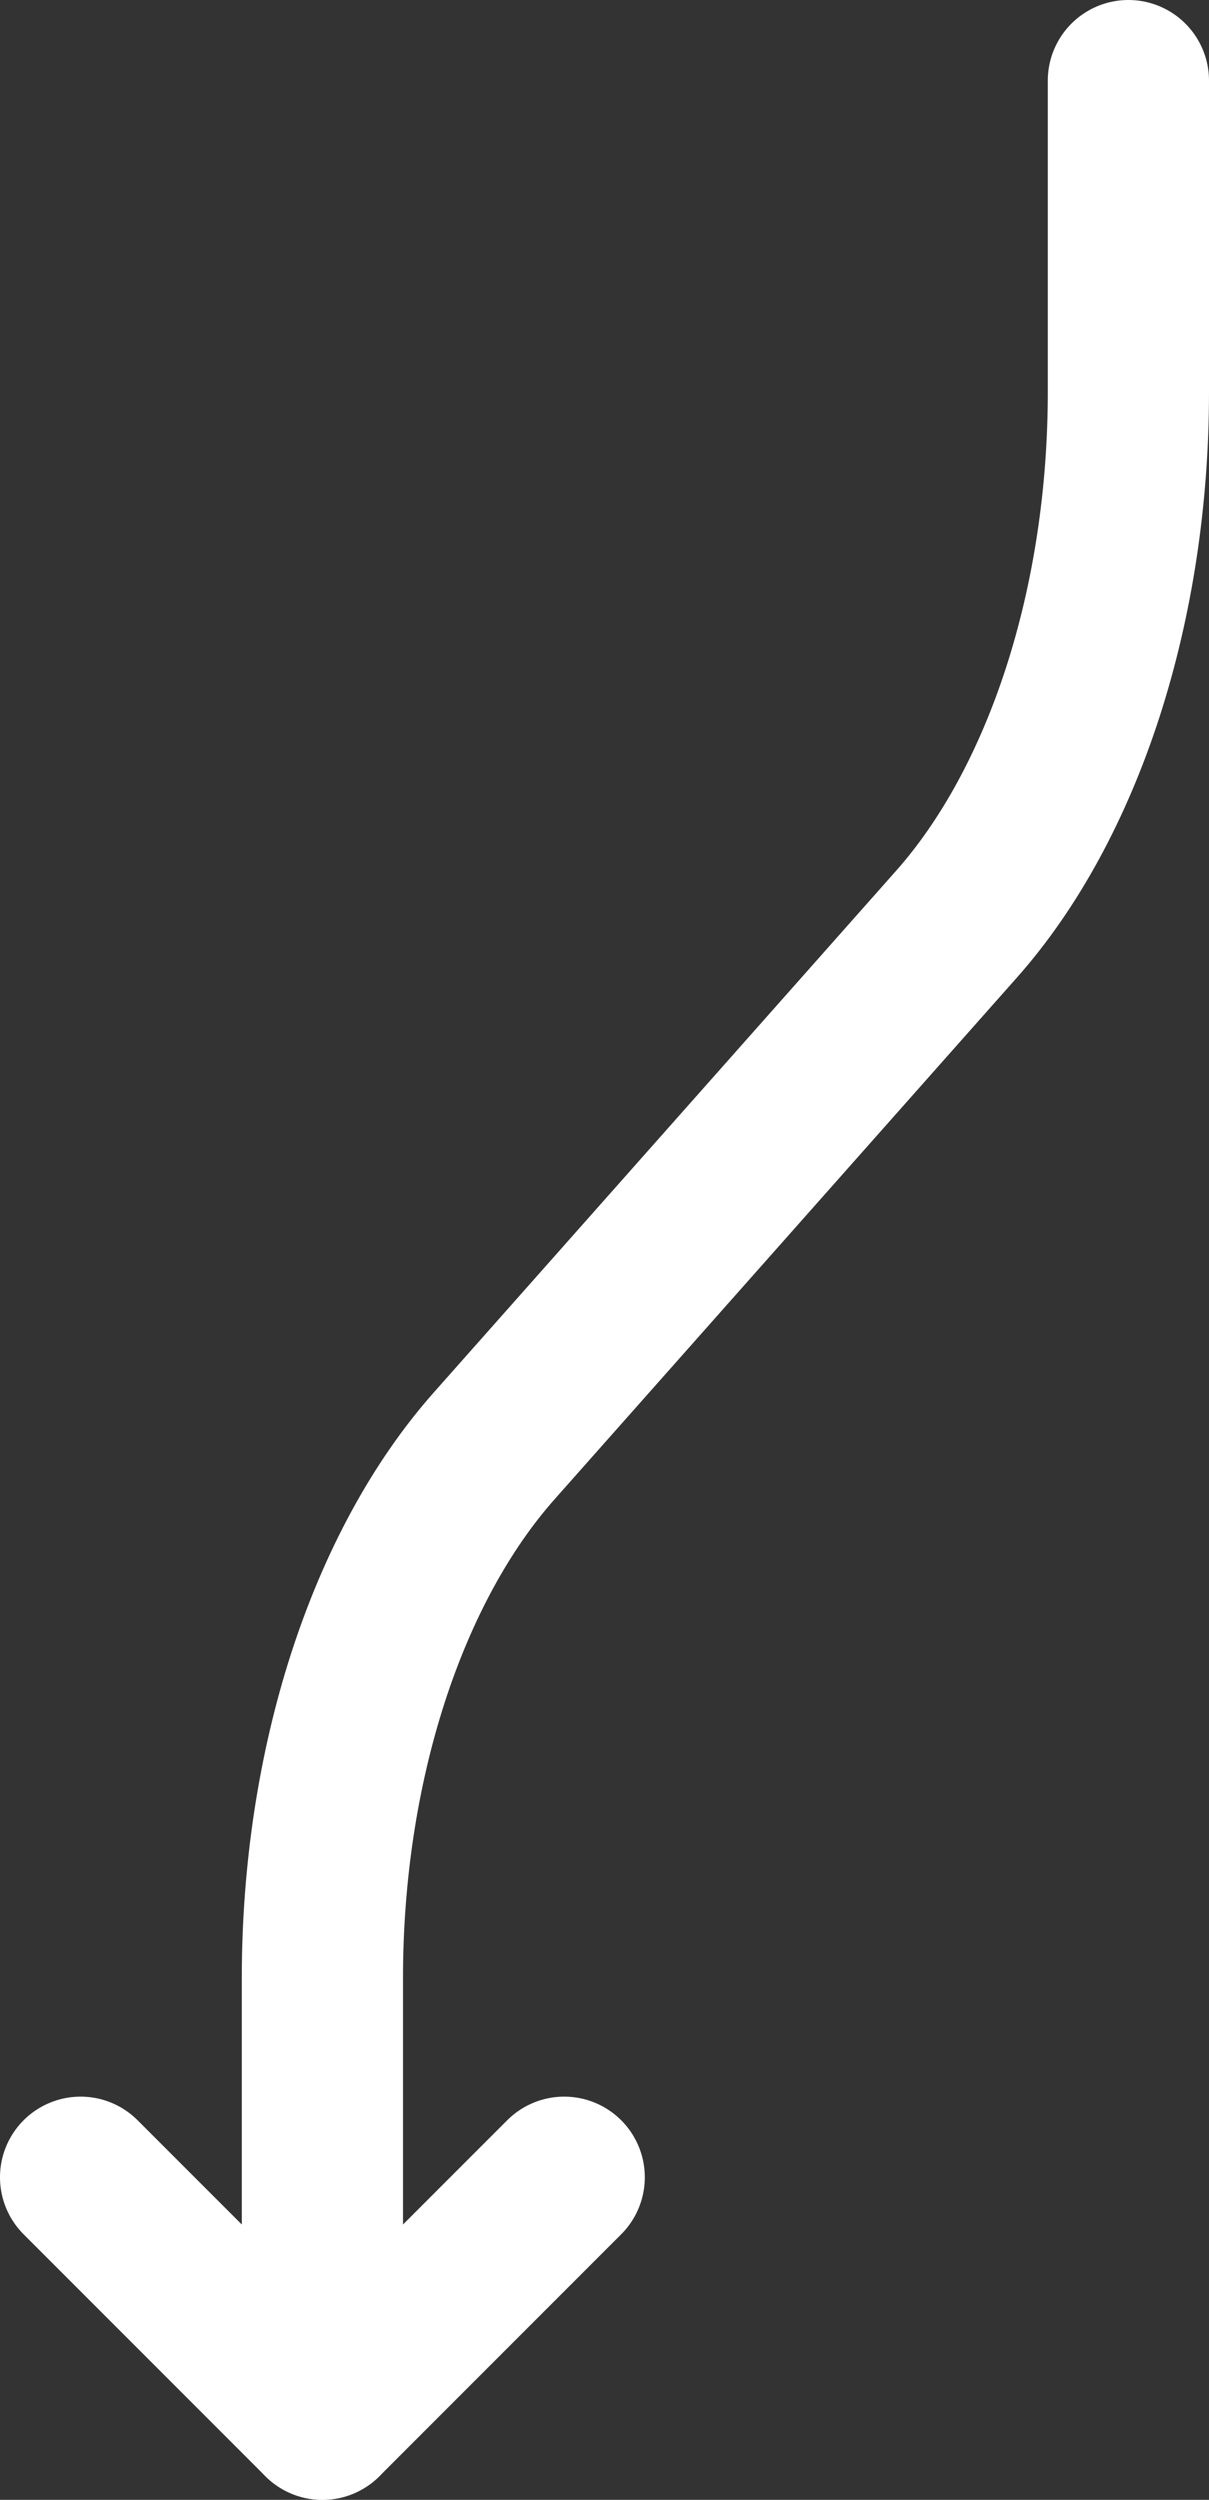 <svg width="15" height="31" viewBox="0 0 15 31" fill="none" xmlns="http://www.w3.org/2000/svg">
<rect x="0" y="0" width="15" height="31" fill="#333333" stroke="none"/>
<path d="M14 1V4.862C14 6.157 13.806 7.433 13.435 8.582C13.063 9.731 12.526 10.718 11.867 11.461L6.133 17.928C5.474 18.671 4.937 19.658 4.565 20.807C4.194 21.956 4 23.232 4 24.527L4 30" stroke="white" stroke-width="2" stroke-linecap="round" stroke-linejoin="round"/>
<path d="M1 27L4 30L7 27" stroke="white" stroke-width="2" stroke-linecap="round" stroke-linejoin="round"/>
</svg>
